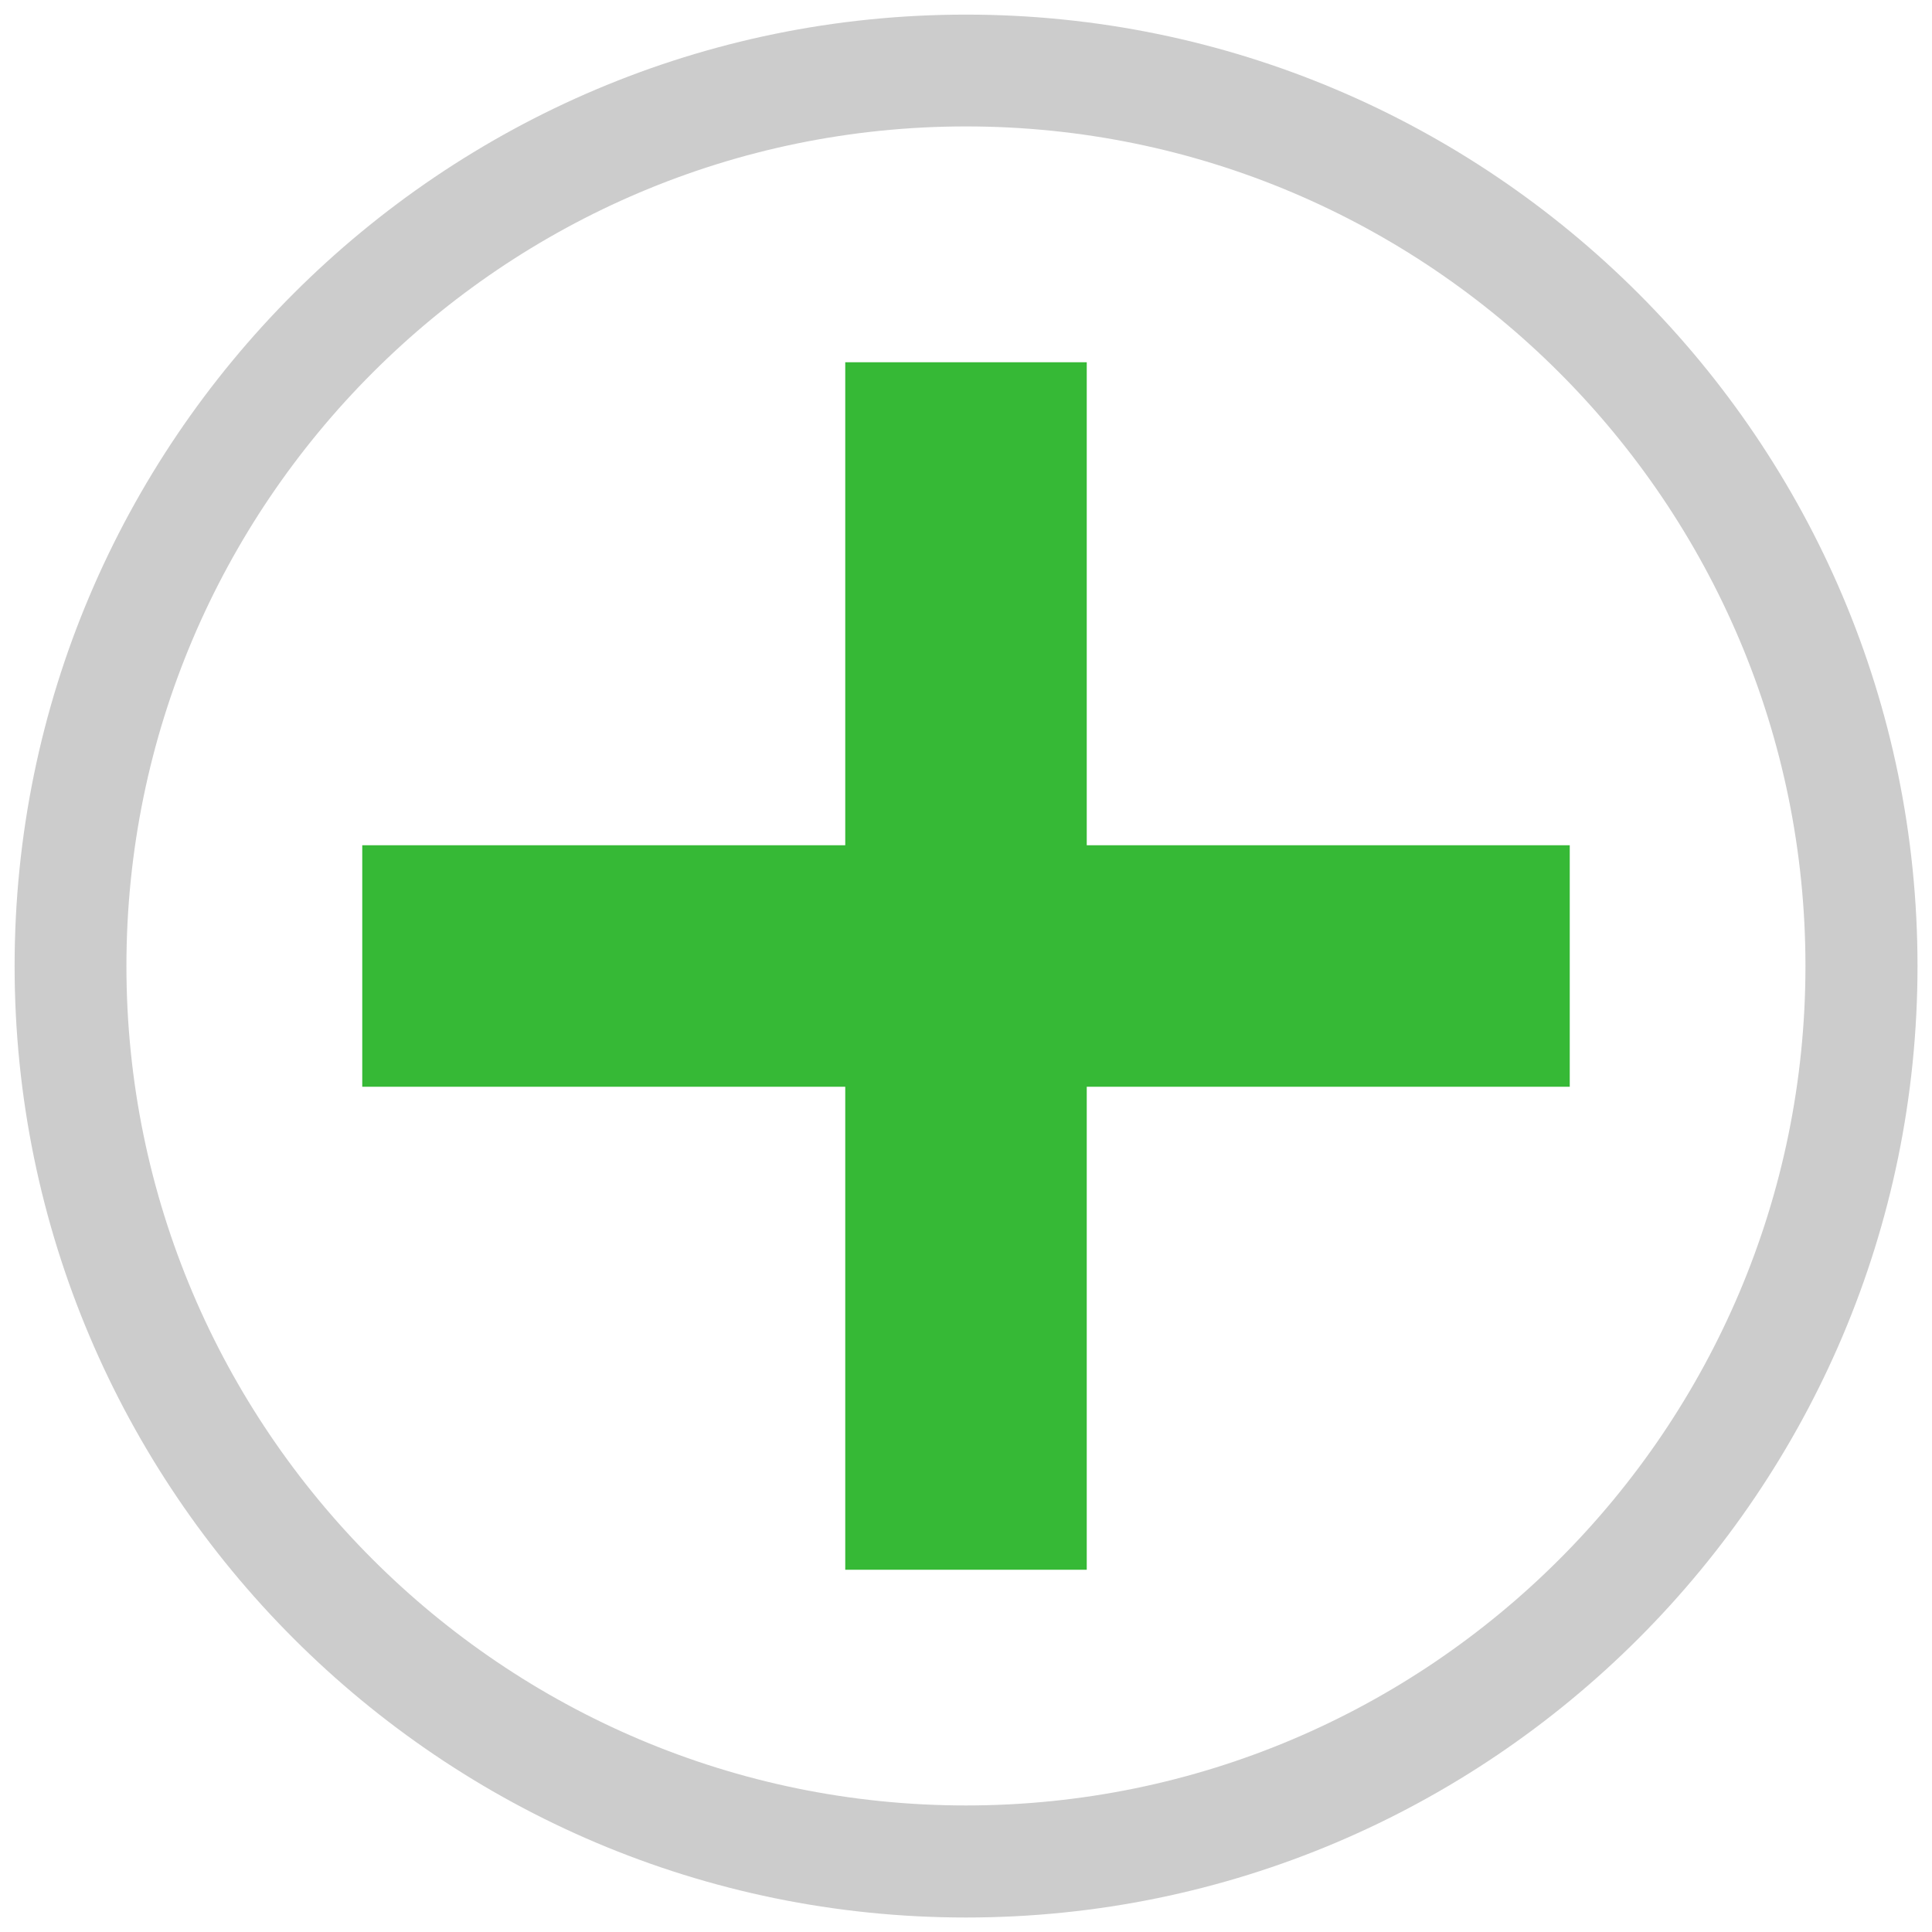 <svg xmlns="http://www.w3.org/2000/svg" xmlns:xlink="http://www.w3.org/1999/xlink" id="Layer_1" width="16" height="16" x="0" y="0" enable-background="new 0 0 16 16" version="1.1" viewBox="0 0 16 16" xml:space="preserve"><rect width="2" height="10" x="7" y="3" fill="#36B936"/><rect width="10" height="2" x="3" y="7" fill="#36B936"/><g><path fill="#CCC" d="M8,15.88c-4.345,0-7.879-3.535-7.879-7.88S3.655,0.121,8,0.121S15.88,3.655,15.88,8S12.345,15.88,8,15.88 L8,15.88z M8,1.047C4.167,1.047,1.047,4.167,1.047,8c0,3.834,3.119,6.952,6.953,6.952c3.834,0,6.952-3.118,6.952-6.952 C14.952,4.167,11.834,1.047,8,1.047L8,1.047z"/></g></svg>